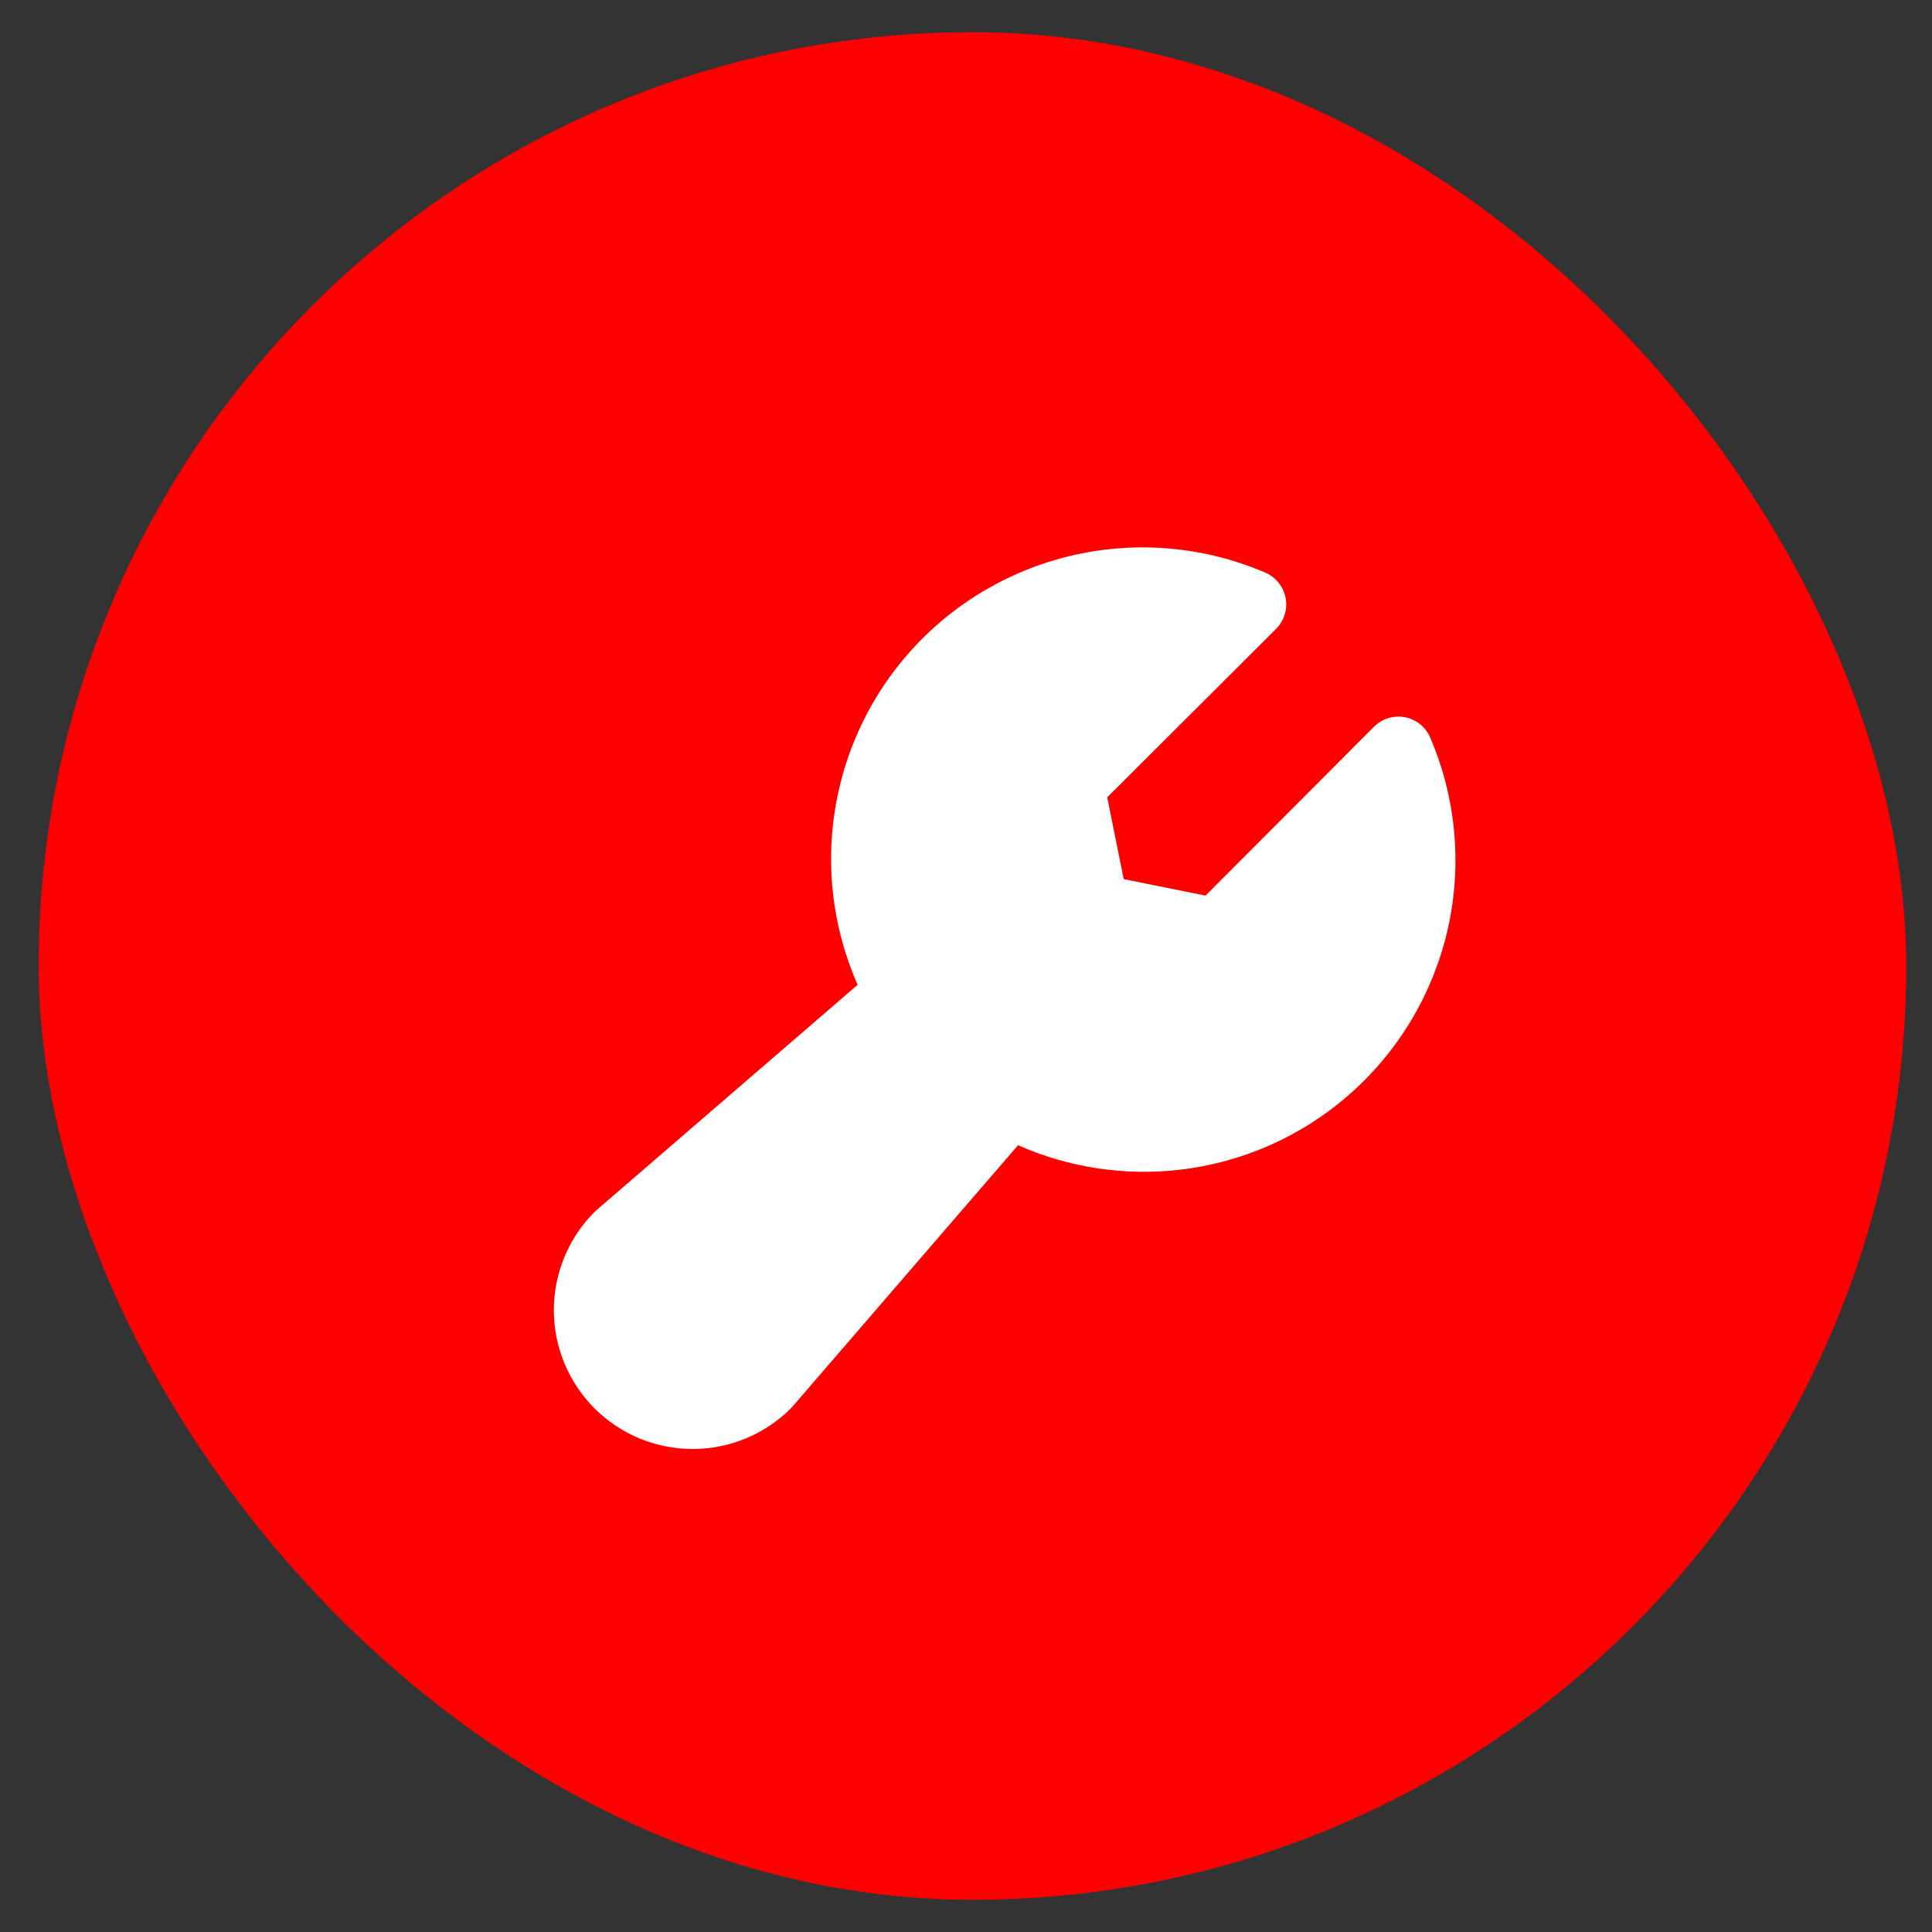<svg width="30" height="30" viewBox="0 0 30 30" fill="none" xmlns="http://www.w3.org/2000/svg">
<rect x="0" y="0" width="30" height="30" fill="#333333" stroke="none"/>
<rect x="0.6" y="0.5" width="29" height="29" rx="14.5" fill="#FF0000"/>
<path fill-rule="evenodd" clip-rule="evenodd" d="M15.808 17.783L12.307 21.84C12.298 21.85 12.289 21.859 12.28 21.869C11.876 22.273 11.327 22.5 10.756 22.5C10.184 22.5 9.636 22.273 9.231 21.869C8.827 21.464 8.6 20.916 8.6 20.344C8.6 19.773 8.827 19.224 9.231 18.82C9.241 18.811 9.25 18.802 9.26 18.793L13.317 15.292C12.972 14.509 12.838 13.646 12.936 12.791C13.05 11.788 13.474 10.847 14.15 10.097C14.826 9.348 15.719 8.829 16.704 8.613C17.69 8.396 18.718 8.493 19.646 8.891C19.81 8.961 19.929 9.108 19.963 9.284C19.996 9.459 19.941 9.64 19.814 9.766L17.193 12.381L17.449 13.651L18.719 13.907L21.334 11.286C21.46 11.159 21.641 11.104 21.816 11.137C21.992 11.171 22.139 11.29 22.209 11.454C22.607 12.382 22.704 13.41 22.488 14.396C22.271 15.381 21.752 16.274 21.003 16.95C20.254 17.626 19.312 18.051 18.309 18.165C17.454 18.262 16.591 18.129 15.808 17.783Z" fill="white"/>
</svg>
